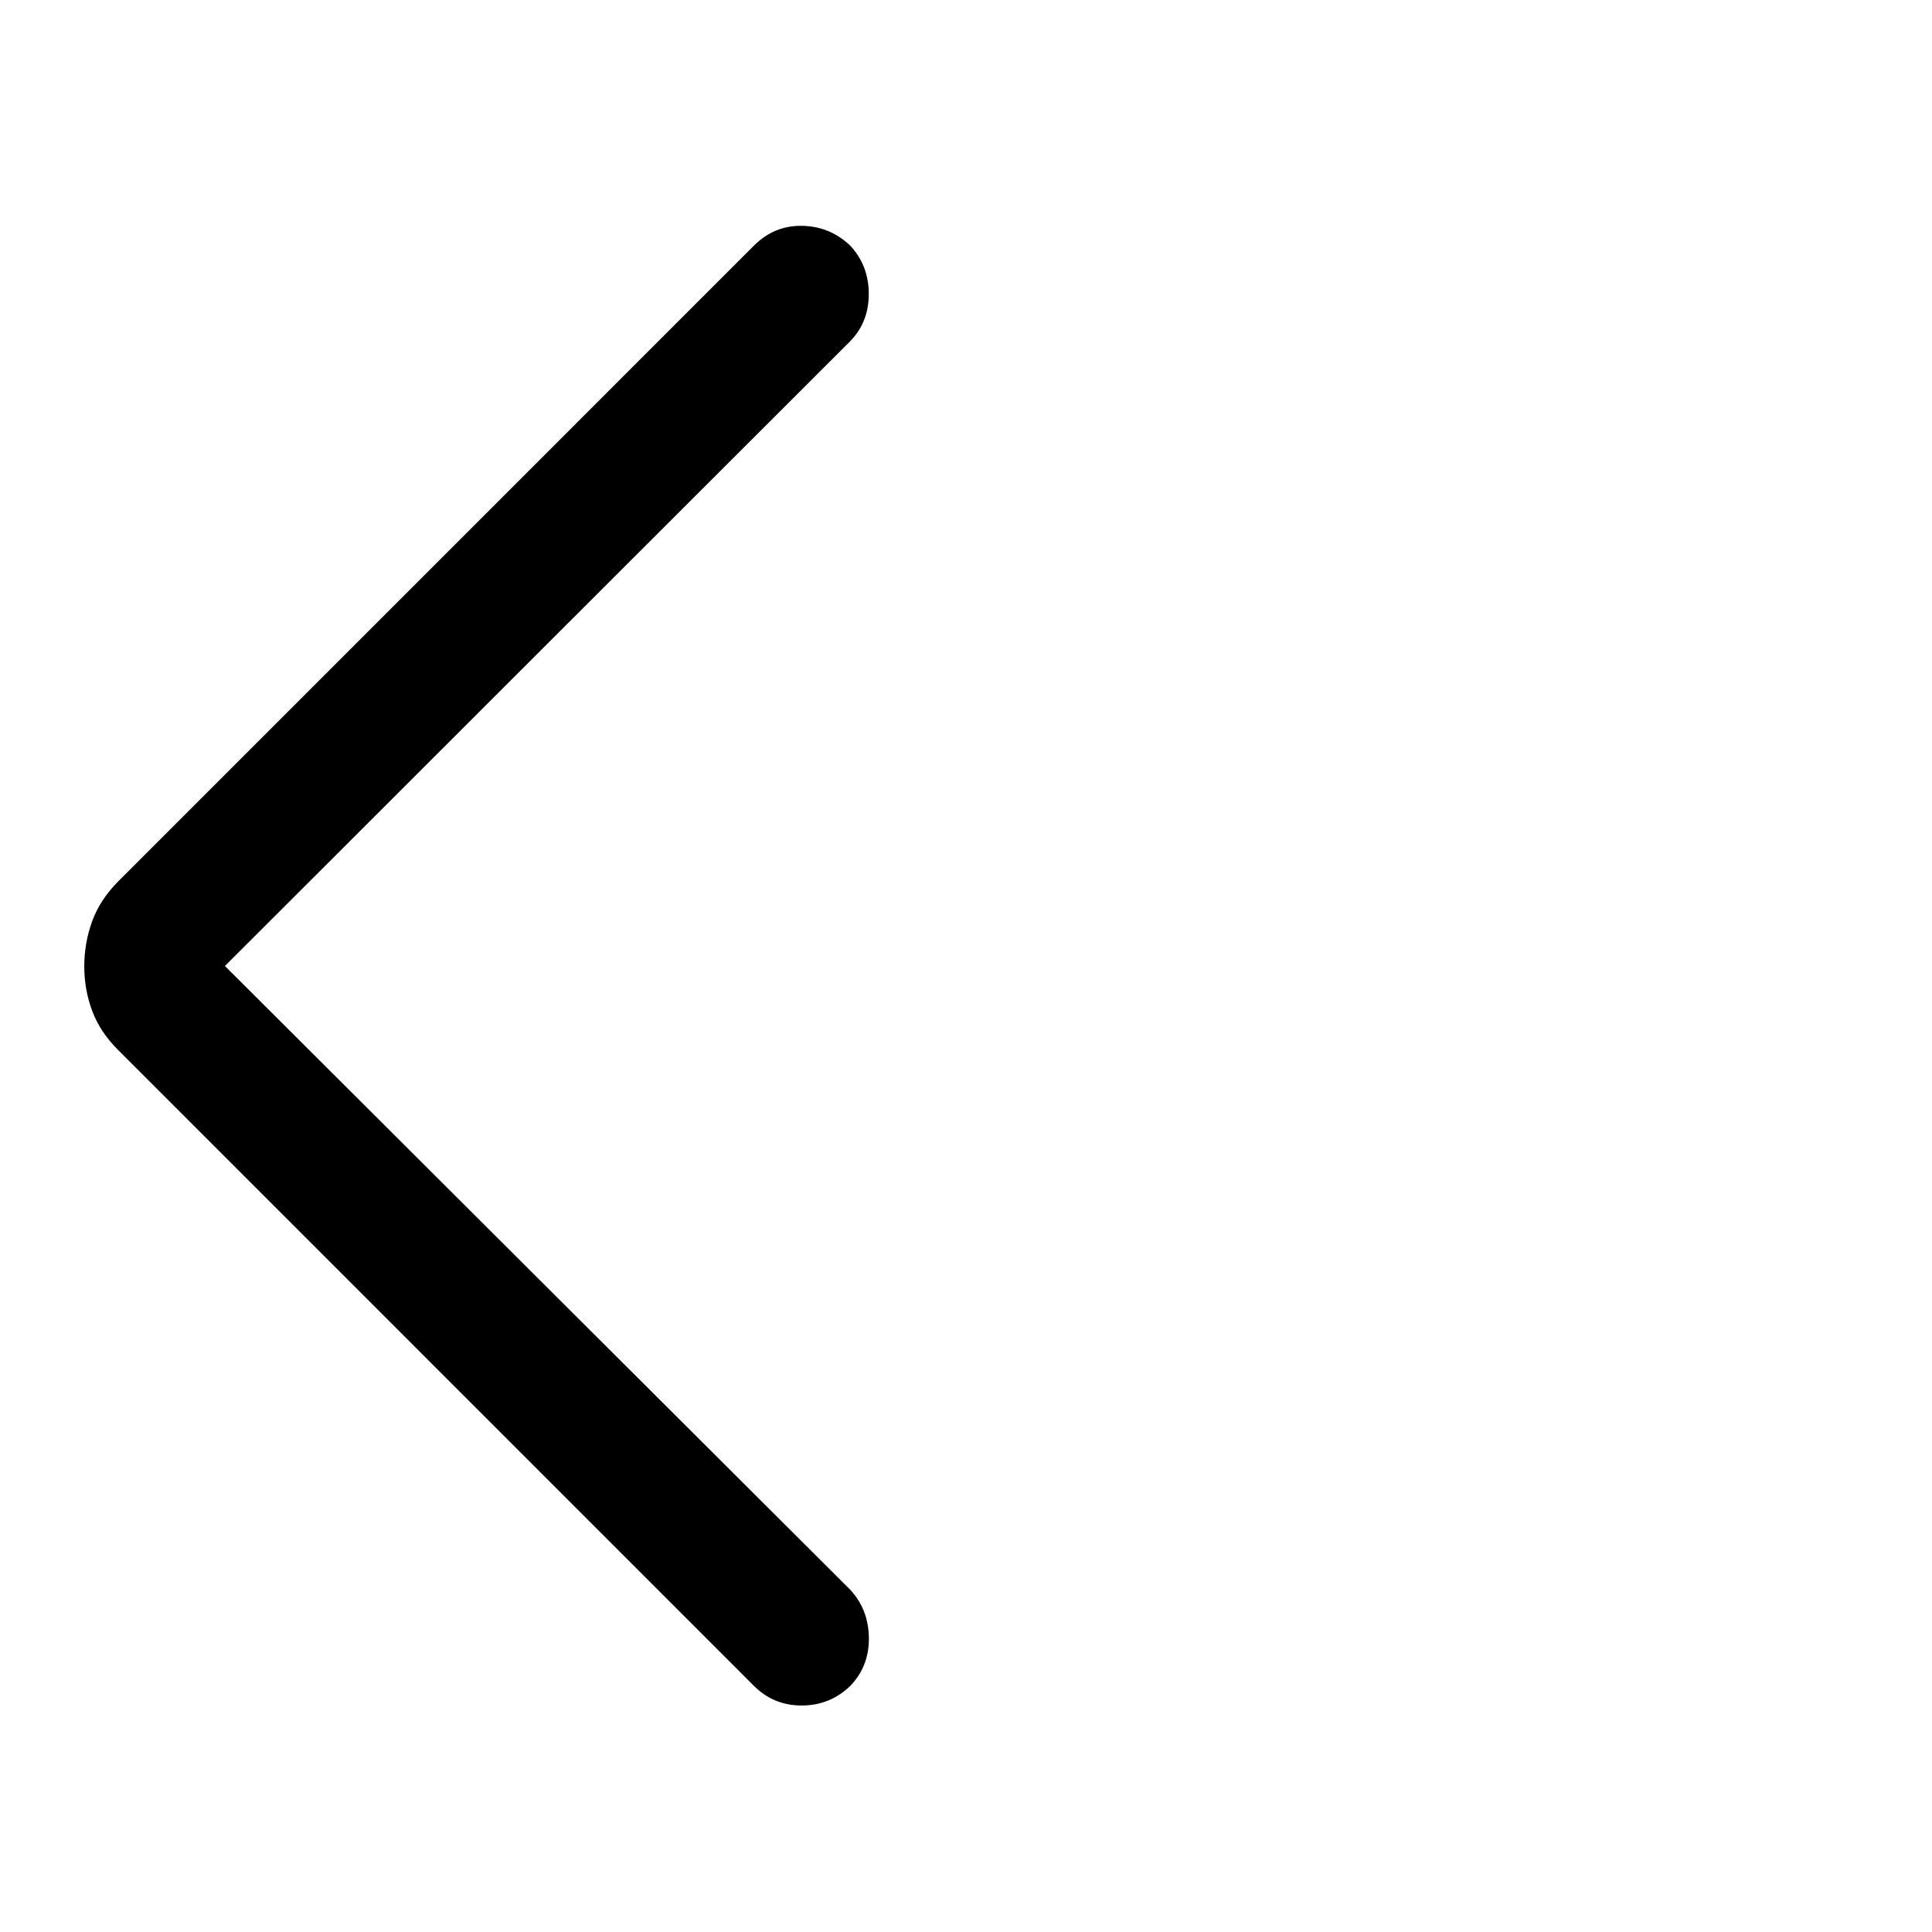 <svg xmlns="http://www.w3.org/2000/svg" height="40" viewBox="0 -960 960 960" width="40"><path d="m111.76-480 310.79 310.01q9.1 9.91 9.19 24 .09 14.09-9.31 23.77-10.07 9.68-24.12 9.68-14.04 0-23.89-9.96L58.91-438.06q-9.05-8.9-13.04-19.49-4-10.6-4-22.25 0-11.66 3.93-22.45t13.11-19.96l315.92-315.93q10.07-9.96 23.92-9.64 13.84.32 23.8 9.92 9.1 9.81 9.14 23.85.04 14.04-9.22 23.55L111.76-480Z"/></svg>